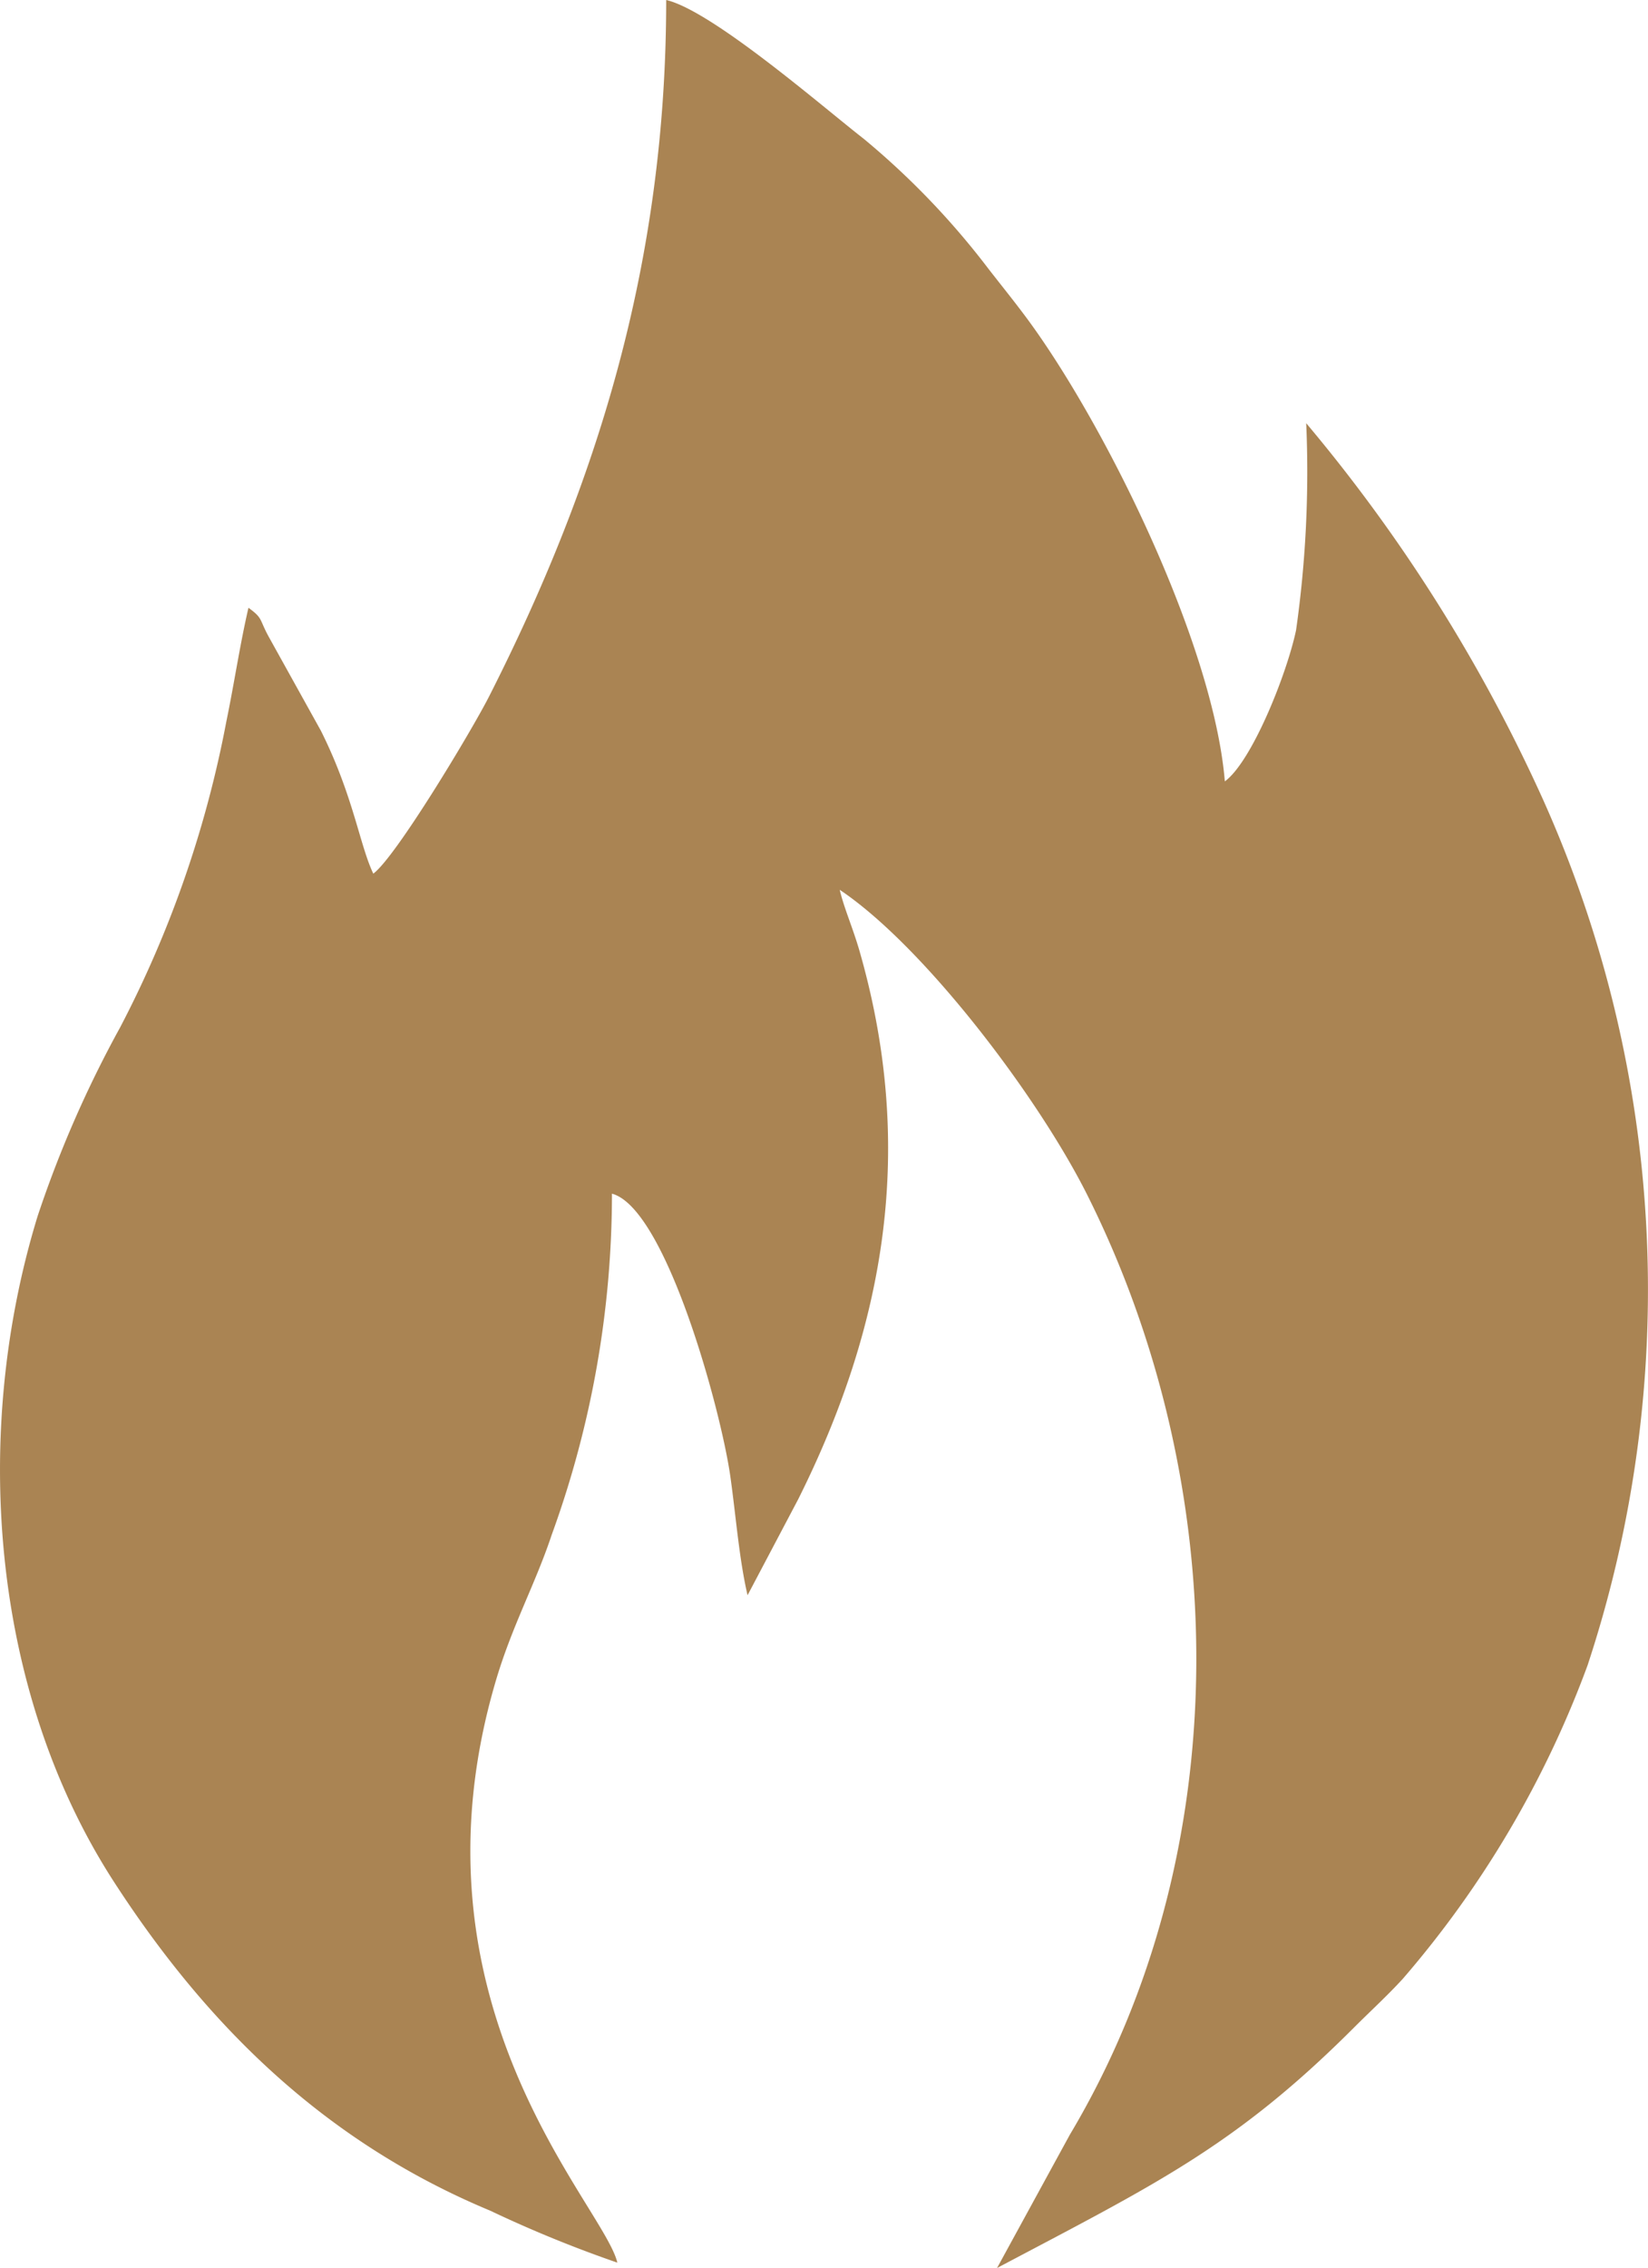 <svg xmlns="http://www.w3.org/2000/svg" width="75.445" height="103.79" viewBox="0 0 75.445 103.79">
  <path id="Path_13522" data-name="Path 13522" d="M17.082,39.968c-.625-1.3-.91-3.564-2.4-6.541l-2.394-4.311c-.44-.808-.248-.823-.921-1.315-.388,1.662-.654,3.475-1.012,5.2A50.384,50.384,0,0,1,5.493,47a51.805,51.805,0,0,0-3.778,8.637C-1.333,65.559-.436,77.382,5.208,86.1c4.336,6.7,9.753,11.938,17.228,15.05a56.454,56.454,0,0,0,5.818,2.377c-.615-2.64-9.959-11.81-5.553-26.659.742-2.5,1.807-4.415,2.546-6.641a45.631,45.631,0,0,0,2.76-15.615c2.47.659,4.992,9.9,5.422,12.953.258,1.838.4,3.763.786,5.422L36.531,68.6c4.018-8.035,5.378-16.136,2.814-25.078-.305-1.064-.717-1.984-.91-2.815,3.883,2.6,9.1,9.5,11.343,13.985,6.616,13.224,6.931,30.016-.809,42.981l-3.333,6.1c7.212-3.817,10.9-5.564,16.326-10.987.786-.786,1.492-1.426,2.237-2.232A46.463,46.463,0,0,0,72.672,76.19,54.787,54.787,0,0,0,70.63,36.574a74.265,74.265,0,0,0-10.84-17.218,51.435,51.435,0,0,1-.464,9.468c-.416,1.986-2.015,6.007-3.261,6.921-.533-6.406-5.621-16.61-9.187-21.354-.55-.732-1.025-1.317-1.63-2.094a35.985,35.985,0,0,0-5.715-5.956C37.692,4.91,32.6.482,30.49-.01c0,12.046-3.173,22.146-8.108,31.869-.8,1.573-4.269,7.352-5.3,8.108Z" transform="translate(0.008 0.01)" fill="#aa8453" fill-rule="evenodd"/>
</svg>
